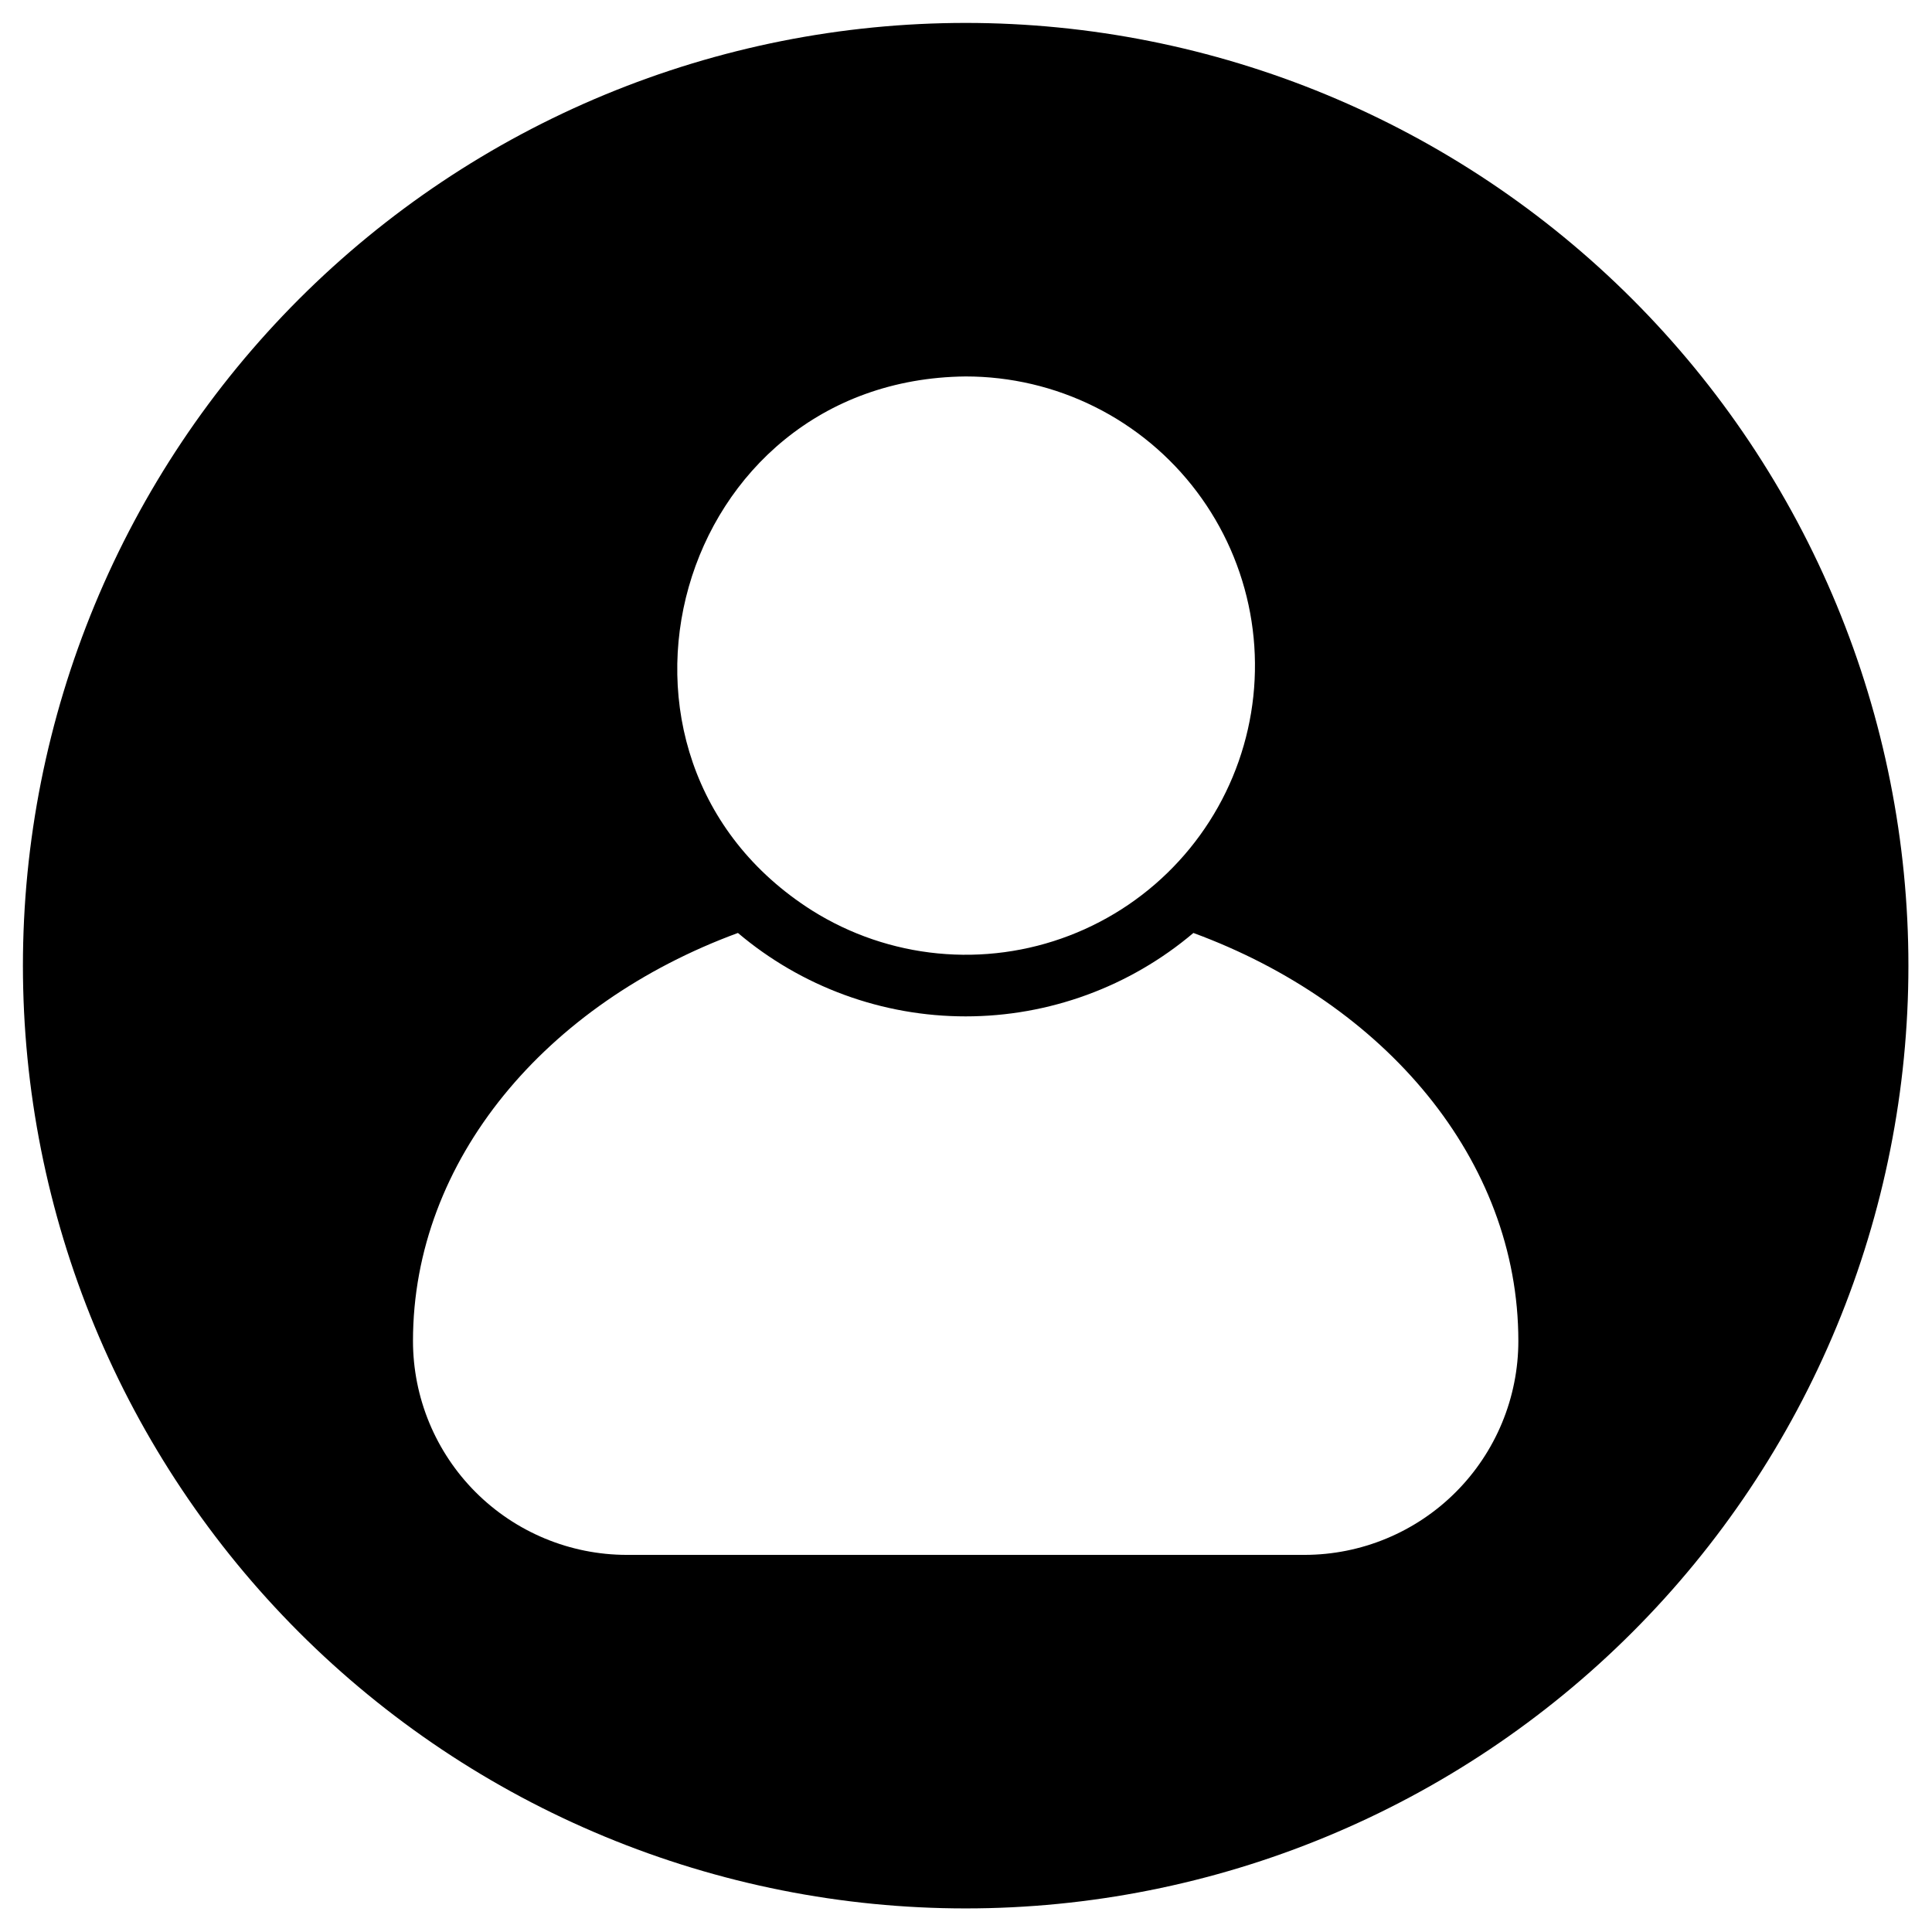 <svg xmlns="http://www.w3.org/2000/svg" xmlns:xlink="http://www.w3.org/1999/xlink" width="1080" zoomAndPan="magnify" viewBox="0 0 810 810" height="1080" preserveAspectRatio="xMidYMid meet" version="1.0"><defs><clipPath id="7b8c11176d"><path d="M 9.609 9.609 L 800.109 9.609 L 800.109 800.109 L 9.609 800.109 Z M 9.609 9.609 " clip-rule="nonzero"/></clipPath></defs><g clip-path="url(#7b8c11176d)"><path fill="#000000" d="M 404.859 9.609 C 398.391 9.609 391.926 9.77 385.465 10.086 C 379.004 10.402 372.555 10.879 366.117 11.512 C 359.68 12.148 353.262 12.938 346.863 13.887 C 340.465 14.836 334.094 15.941 327.75 17.203 C 321.406 18.465 315.098 19.883 308.82 21.457 C 302.547 23.027 296.316 24.75 290.125 26.629 C 283.934 28.508 277.793 30.535 271.703 32.715 C 265.613 34.895 259.582 37.223 253.605 39.695 C 247.629 42.172 241.715 44.793 235.867 47.559 C 230.023 50.324 224.246 53.23 218.539 56.281 C 212.836 59.328 207.211 62.516 201.66 65.844 C 196.113 69.168 190.648 72.629 185.27 76.223 C 179.895 79.816 174.605 83.539 169.41 87.391 C 164.215 91.246 159.117 95.223 154.117 99.328 C 149.117 103.43 144.219 107.656 139.426 112 C 134.633 116.344 129.949 120.801 125.375 125.375 C 120.801 129.949 116.344 134.633 112 139.426 C 107.656 144.219 103.43 149.117 99.328 154.117 C 95.223 159.117 91.246 164.215 87.391 169.41 C 83.539 174.605 79.816 179.895 76.223 185.27 C 72.629 190.648 69.168 196.113 65.844 201.66 C 62.516 207.211 59.328 212.836 56.281 218.539 C 53.23 224.246 50.324 230.023 47.559 235.867 C 44.793 241.715 42.172 247.629 39.695 253.605 C 37.223 259.582 34.895 265.613 32.715 271.703 C 30.535 277.793 28.508 283.934 26.629 290.125 C 24.75 296.316 23.027 302.547 21.457 308.82 C 19.883 315.098 18.465 321.406 17.203 327.75 C 15.941 334.094 14.836 340.465 13.887 346.863 C 12.938 353.262 12.148 359.68 11.512 366.117 C 10.879 372.555 10.402 379.004 10.086 385.465 C 9.77 391.926 9.609 398.391 9.609 404.859 C 9.609 411.328 9.77 417.793 10.086 424.254 C 10.402 430.715 10.879 437.164 11.512 443.602 C 12.148 450.039 12.938 456.457 13.887 462.855 C 14.836 469.254 15.941 475.625 17.203 481.969 C 18.465 488.312 19.883 494.625 21.457 500.898 C 23.027 507.172 24.75 513.406 26.629 519.594 C 28.508 525.785 30.535 531.926 32.715 538.016 C 34.895 544.105 37.223 550.141 39.695 556.117 C 42.172 562.094 44.793 568.004 47.559 573.852 C 50.324 579.699 53.23 585.477 56.281 591.18 C 59.328 596.883 62.516 602.512 65.844 608.059 C 69.168 613.609 72.629 619.07 76.223 624.449 C 79.816 629.828 83.539 635.113 87.391 640.309 C 91.246 645.508 95.223 650.605 99.328 655.605 C 103.43 660.605 107.656 665.5 112 670.293 C 116.344 675.086 120.801 679.77 125.375 684.344 C 129.949 688.918 134.633 693.379 139.426 697.723 C 144.219 702.066 149.117 706.289 154.117 710.391 C 159.117 714.496 164.215 718.473 169.41 722.328 C 174.605 726.18 179.895 729.906 185.27 733.5 C 190.648 737.094 196.113 740.551 201.66 743.879 C 207.211 747.203 212.836 750.391 218.539 753.441 C 224.246 756.488 230.023 759.395 235.867 762.16 C 241.715 764.926 247.629 767.547 253.605 770.023 C 259.582 772.5 265.613 774.824 271.703 777.004 C 277.793 779.184 283.934 781.215 290.125 783.09 C 296.316 784.969 302.547 786.691 308.82 788.266 C 315.098 789.836 321.406 791.254 327.75 792.516 C 334.094 793.777 340.465 794.883 346.863 795.832 C 353.262 796.781 359.68 797.574 366.117 798.207 C 372.555 798.84 379.004 799.316 385.465 799.633 C 391.926 799.953 398.391 800.109 404.859 800.109 C 411.328 800.109 417.793 799.953 424.254 799.633 C 430.715 799.316 437.164 798.84 443.602 798.207 C 450.039 797.574 456.457 796.781 462.855 795.832 C 469.254 794.883 475.625 793.777 481.969 792.516 C 488.312 791.254 494.625 789.836 500.898 788.266 C 507.172 786.691 513.406 784.969 519.594 783.09 C 525.785 781.215 531.926 779.184 538.016 777.004 C 544.105 774.824 550.141 772.5 556.117 770.023 C 562.094 767.547 568.004 764.926 573.852 762.16 C 579.699 759.395 585.477 756.488 591.18 753.441 C 596.883 750.391 602.512 747.203 608.059 743.879 C 613.609 740.551 619.07 737.094 624.449 733.5 C 629.828 729.906 635.113 726.18 640.309 722.328 C 645.504 718.473 650.605 714.496 655.605 710.391 C 660.605 706.289 665.5 702.066 670.293 697.723 C 675.086 693.379 679.77 688.918 684.344 684.344 C 688.918 679.77 693.379 675.086 697.723 670.293 C 702.066 665.5 706.289 660.605 710.391 655.605 C 714.496 650.605 718.473 645.508 722.328 640.309 C 726.18 635.113 729.906 629.828 733.5 624.449 C 737.094 619.07 740.551 613.609 743.879 608.059 C 747.203 602.512 750.391 596.883 753.441 591.18 C 756.488 585.477 759.395 579.699 762.16 573.852 C 764.926 568.004 767.547 562.094 770.023 556.117 C 772.5 550.141 774.824 544.105 777.004 538.016 C 779.184 531.926 781.215 525.785 783.09 519.594 C 784.969 513.406 786.691 507.172 788.266 500.898 C 789.836 494.625 791.254 488.312 792.516 481.969 C 793.777 475.625 794.883 469.254 795.832 462.855 C 796.781 456.457 797.574 450.039 798.207 443.602 C 798.84 437.164 799.316 430.715 799.633 424.254 C 799.953 417.793 800.109 411.328 800.109 404.859 C 800.109 398.391 799.949 391.926 799.633 385.469 C 799.312 379.008 798.836 372.559 798.203 366.121 C 797.566 359.684 796.777 353.266 795.824 346.867 C 794.875 340.469 793.77 334.098 792.508 327.754 C 791.246 321.41 789.828 315.102 788.254 308.828 C 786.684 302.551 784.957 296.32 783.078 290.129 C 781.203 283.941 779.172 277.801 776.992 271.711 C 774.812 265.621 772.484 259.59 770.012 253.613 C 767.535 247.637 764.914 241.727 762.148 235.879 C 759.383 230.031 756.473 224.254 753.426 218.551 C 750.375 212.848 747.188 207.219 743.863 201.672 C 740.535 196.125 737.078 190.66 733.484 185.281 C 729.891 179.906 726.164 174.617 722.312 169.422 C 718.461 164.227 714.48 159.129 710.379 154.129 C 706.273 149.129 702.051 144.234 697.707 139.441 C 693.363 134.648 688.902 129.965 684.328 125.391 C 679.754 120.816 675.074 116.359 670.281 112.016 C 665.488 107.672 660.59 103.445 655.59 99.344 C 650.59 95.238 645.492 91.262 640.297 87.406 C 635.102 83.555 629.816 79.832 624.438 76.238 C 619.059 72.645 613.598 69.184 608.047 65.859 C 602.5 62.531 596.875 59.344 591.168 56.297 C 585.465 53.246 579.691 50.34 573.844 47.574 C 567.996 44.805 562.082 42.188 556.109 39.711 C 550.133 37.234 544.098 34.906 538.008 32.727 C 531.918 30.547 525.777 28.52 519.59 26.641 C 513.398 24.762 507.168 23.039 500.895 21.465 C 494.621 19.895 488.309 18.477 481.965 17.215 C 475.621 15.949 469.25 14.844 462.852 13.895 C 456.453 12.945 450.035 12.152 443.602 11.52 C 437.164 10.883 430.715 10.406 424.254 10.09 C 417.793 9.77 411.328 9.609 404.859 9.609 Z M 404.859 157.828 C 407.199 157.828 409.535 157.895 411.871 158.027 C 414.203 158.164 416.531 158.363 418.855 158.633 C 421.18 158.902 423.492 159.238 425.793 159.641 C 428.098 160.043 430.387 160.512 432.664 161.047 C 434.941 161.582 437.199 162.184 439.441 162.848 C 441.684 163.512 443.902 164.242 446.102 165.039 C 448.301 165.832 450.477 166.688 452.625 167.609 C 454.773 168.531 456.895 169.512 458.988 170.555 C 461.082 171.598 463.141 172.699 465.172 173.859 C 467.199 175.023 469.195 176.242 471.152 177.52 C 473.109 178.797 475.031 180.133 476.914 181.52 C 478.793 182.906 480.633 184.352 482.43 185.844 C 484.23 187.34 485.98 188.887 487.691 190.48 C 489.398 192.078 491.059 193.723 492.672 195.414 C 494.285 197.109 495.852 198.848 497.363 200.629 C 498.875 202.414 500.336 204.238 501.742 206.105 C 503.148 207.973 504.5 209.879 505.797 211.824 C 507.094 213.77 508.336 215.754 509.516 217.77 C 510.699 219.785 511.82 221.836 512.887 223.918 C 513.949 226 514.953 228.113 515.895 230.254 C 516.836 232.395 517.711 234.559 518.527 236.75 C 519.344 238.941 520.098 241.156 520.785 243.391 C 521.473 245.625 522.094 247.879 522.652 250.148 C 523.211 252.418 523.703 254.703 524.129 257.004 C 524.555 259.305 524.91 261.613 525.203 263.934 C 525.496 266.254 525.719 268.578 525.879 270.91 C 526.035 273.246 526.125 275.582 526.145 277.918 C 526.168 280.258 526.121 282.594 526.008 284.93 C 525.895 287.266 525.715 289.594 525.469 291.922 C 525.219 294.246 524.902 296.562 524.523 298.867 C 524.141 301.176 523.691 303.469 523.176 305.75 C 522.66 308.031 522.082 310.297 521.434 312.543 C 520.789 314.789 520.078 317.016 519.305 319.223 C 518.531 321.43 517.691 323.609 516.793 325.77 C 515.891 327.926 514.93 330.055 513.902 332.16 C 512.879 334.262 511.797 336.332 510.652 338.371 C 509.508 340.41 508.305 342.414 507.047 344.383 C 505.785 346.355 504.469 348.285 503.098 350.18 C 501.727 352.074 500.301 353.926 498.82 355.738 C 497.344 357.547 495.812 359.316 494.23 361.035 C 492.652 362.758 491.02 364.434 489.344 366.062 C 487.664 367.691 485.941 369.27 484.172 370.801 C 482.402 372.328 480.59 373.805 478.734 375.227 C 476.879 376.652 474.984 378.02 473.051 379.336 C 471.117 380.648 469.148 381.906 467.141 383.105 C 465.133 384.305 463.094 385.445 461.02 386.527 C 458.949 387.609 456.844 388.633 454.715 389.594 C 452.582 390.555 450.422 391.449 448.238 392.285 C 446.055 393.121 443.848 393.895 441.621 394.602 C 439.391 395.309 437.145 395.953 434.879 396.531 C 432.613 397.109 430.332 397.621 428.039 398.066 C 425.742 398.512 423.438 398.891 421.117 399.203 C 418.801 399.516 416.477 399.762 414.145 399.938 C 411.812 400.117 409.48 400.227 407.141 400.27 C 404.805 400.312 402.465 400.289 400.129 400.195 C 397.793 400.102 395.461 399.941 393.133 399.715 C 390.809 399.488 388.488 399.195 386.18 398.832 C 383.867 398.473 381.57 398.043 379.285 397.547 C 377 397.055 374.73 396.492 372.477 395.867 C 370.223 395.242 367.992 394.551 365.777 393.797 C 363.566 393.043 361.375 392.223 359.211 391.344 C 357.043 390.461 354.906 389.516 352.797 388.512 C 350.684 387.508 348.605 386.441 346.555 385.316 C 344.504 384.188 342.488 383.004 340.508 381.762 C 238.73 317.289 282.828 159.062 404.859 157.828 Z M 547.027 651.891 L 262.695 651.891 C 261.227 651.887 259.762 651.852 258.297 651.773 C 256.836 651.699 255.371 651.59 253.914 651.445 C 252.457 651.297 251 651.117 249.551 650.898 C 248.102 650.68 246.656 650.43 245.219 650.141 C 243.781 649.852 242.352 649.527 240.934 649.168 C 239.512 648.812 238.098 648.418 236.695 647.992 C 235.293 647.562 233.902 647.102 232.523 646.605 C 231.145 646.109 229.777 645.582 228.422 645.02 C 227.07 644.453 225.73 643.859 224.406 643.23 C 223.082 642.602 221.773 641.941 220.48 641.25 C 219.188 640.559 217.914 639.832 216.656 639.078 C 215.398 638.324 214.164 637.539 212.945 636.723 C 211.727 635.906 210.527 635.062 209.352 634.188 C 208.176 633.312 207.02 632.41 205.887 631.477 C 204.758 630.547 203.648 629.59 202.562 628.605 C 201.477 627.617 200.414 626.605 199.379 625.57 C 198.344 624.531 197.332 623.469 196.348 622.383 C 195.367 621.297 194.41 620.188 193.48 619.051 C 192.551 617.918 191.648 616.762 190.777 615.586 C 189.902 614.406 189.059 613.207 188.246 611.988 C 187.434 610.77 186.648 609.531 185.895 608.273 C 185.141 607.016 184.418 605.738 183.73 604.445 C 183.039 603.152 182.379 601.844 181.754 600.52 C 181.125 599.195 180.531 597.855 179.973 596.5 C 179.41 595.145 178.883 593.777 178.391 592.398 C 177.895 591.016 177.434 589.625 177.012 588.223 C 176.586 586.82 176.191 585.406 175.836 583.984 C 175.48 582.562 175.16 581.133 174.871 579.695 C 174.586 578.258 174.336 576.812 174.121 575.363 C 173.902 573.914 173.723 572.457 173.578 571 C 173.438 569.539 173.328 568.078 173.254 566.613 C 173.184 565.148 173.145 563.684 173.145 562.219 C 173.145 486.258 229.098 420.672 309.383 391.148 C 311.035 392.547 312.715 393.906 314.426 395.23 C 316.137 396.555 317.875 397.84 319.645 399.086 C 321.41 400.332 323.203 401.539 325.023 402.707 C 326.844 403.875 328.691 405.004 330.559 406.09 C 332.43 407.176 334.32 408.223 336.238 409.227 C 338.152 410.23 340.09 411.191 342.047 412.113 C 344.004 413.031 345.984 413.906 347.98 414.738 C 349.977 415.57 351.988 416.359 354.02 417.102 C 356.051 417.848 358.098 418.547 360.16 419.199 C 362.219 419.855 364.297 420.461 366.383 421.023 C 368.473 421.59 370.57 422.105 372.684 422.574 C 374.793 423.047 376.914 423.473 379.043 423.848 C 381.172 424.227 383.309 424.559 385.453 424.84 C 387.598 425.125 389.746 425.363 391.902 425.551 C 394.055 425.742 396.215 425.883 398.375 425.977 C 400.535 426.074 402.699 426.121 404.859 426.121 C 407.023 426.121 409.184 426.074 411.344 425.977 C 413.508 425.883 415.664 425.742 417.82 425.551 C 419.973 425.363 422.121 425.125 424.266 424.84 C 426.41 424.559 428.547 424.227 430.676 423.848 C 432.805 423.473 434.926 423.047 437.039 422.574 C 439.148 422.105 441.25 421.59 443.336 421.023 C 445.426 420.461 447.5 419.852 449.562 419.199 C 451.625 418.547 453.668 417.848 455.699 417.102 C 457.73 416.359 459.746 415.57 461.742 414.738 C 463.738 413.906 465.715 413.031 467.672 412.113 C 469.629 411.191 471.566 410.23 473.484 409.227 C 475.398 408.223 477.293 407.176 479.16 406.09 C 481.031 405.004 482.875 403.875 484.695 402.707 C 486.516 401.539 488.309 400.332 490.078 399.086 C 491.844 397.84 493.582 396.555 495.293 395.23 C 497.004 393.906 498.688 392.547 500.336 391.148 C 580.621 420.672 636.574 486.258 636.574 562.219 C 636.574 563.684 636.539 565.148 636.465 566.613 C 636.395 568.078 636.285 569.539 636.141 571 C 635.996 572.457 635.816 573.914 635.602 575.363 C 635.387 576.812 635.133 578.258 634.848 579.695 C 634.562 581.133 634.238 582.562 633.883 583.984 C 633.527 585.406 633.137 586.82 632.711 588.223 C 632.285 589.625 631.824 591.016 631.332 592.398 C 630.836 593.777 630.309 595.145 629.75 596.5 C 629.188 597.855 628.594 599.195 627.969 600.52 C 627.34 601.844 626.684 603.152 625.992 604.445 C 625.301 605.738 624.578 607.016 623.824 608.273 C 623.07 609.531 622.289 610.77 621.473 611.988 C 620.66 613.207 619.816 614.406 618.945 615.586 C 618.07 616.762 617.172 617.918 616.242 619.051 C 615.312 620.188 614.355 621.297 613.371 622.383 C 612.387 623.469 611.379 624.531 610.34 625.57 C 609.305 626.605 608.246 627.617 607.16 628.605 C 606.074 629.59 604.965 630.547 603.832 631.477 C 602.699 632.41 601.543 633.312 600.367 634.188 C 599.191 635.062 597.992 635.906 596.777 636.723 C 595.559 637.539 594.32 638.324 593.062 639.078 C 591.805 639.832 590.531 640.559 589.238 641.25 C 587.949 641.941 586.641 642.602 585.316 643.23 C 583.992 643.859 582.652 644.453 581.297 645.02 C 579.945 645.582 578.578 646.109 577.199 646.605 C 575.816 647.102 574.426 647.562 573.023 647.992 C 571.621 648.418 570.211 648.812 568.789 649.168 C 567.367 649.527 565.938 649.852 564.5 650.141 C 563.062 650.43 561.617 650.68 560.168 650.898 C 558.719 651.117 557.266 651.297 555.805 651.445 C 554.348 651.59 552.887 651.699 551.422 651.773 C 549.957 651.852 548.492 651.887 547.027 651.891 Z M 547.027 651.891 " fill-opacity="1" fill-rule="nonzero"/></g></svg>